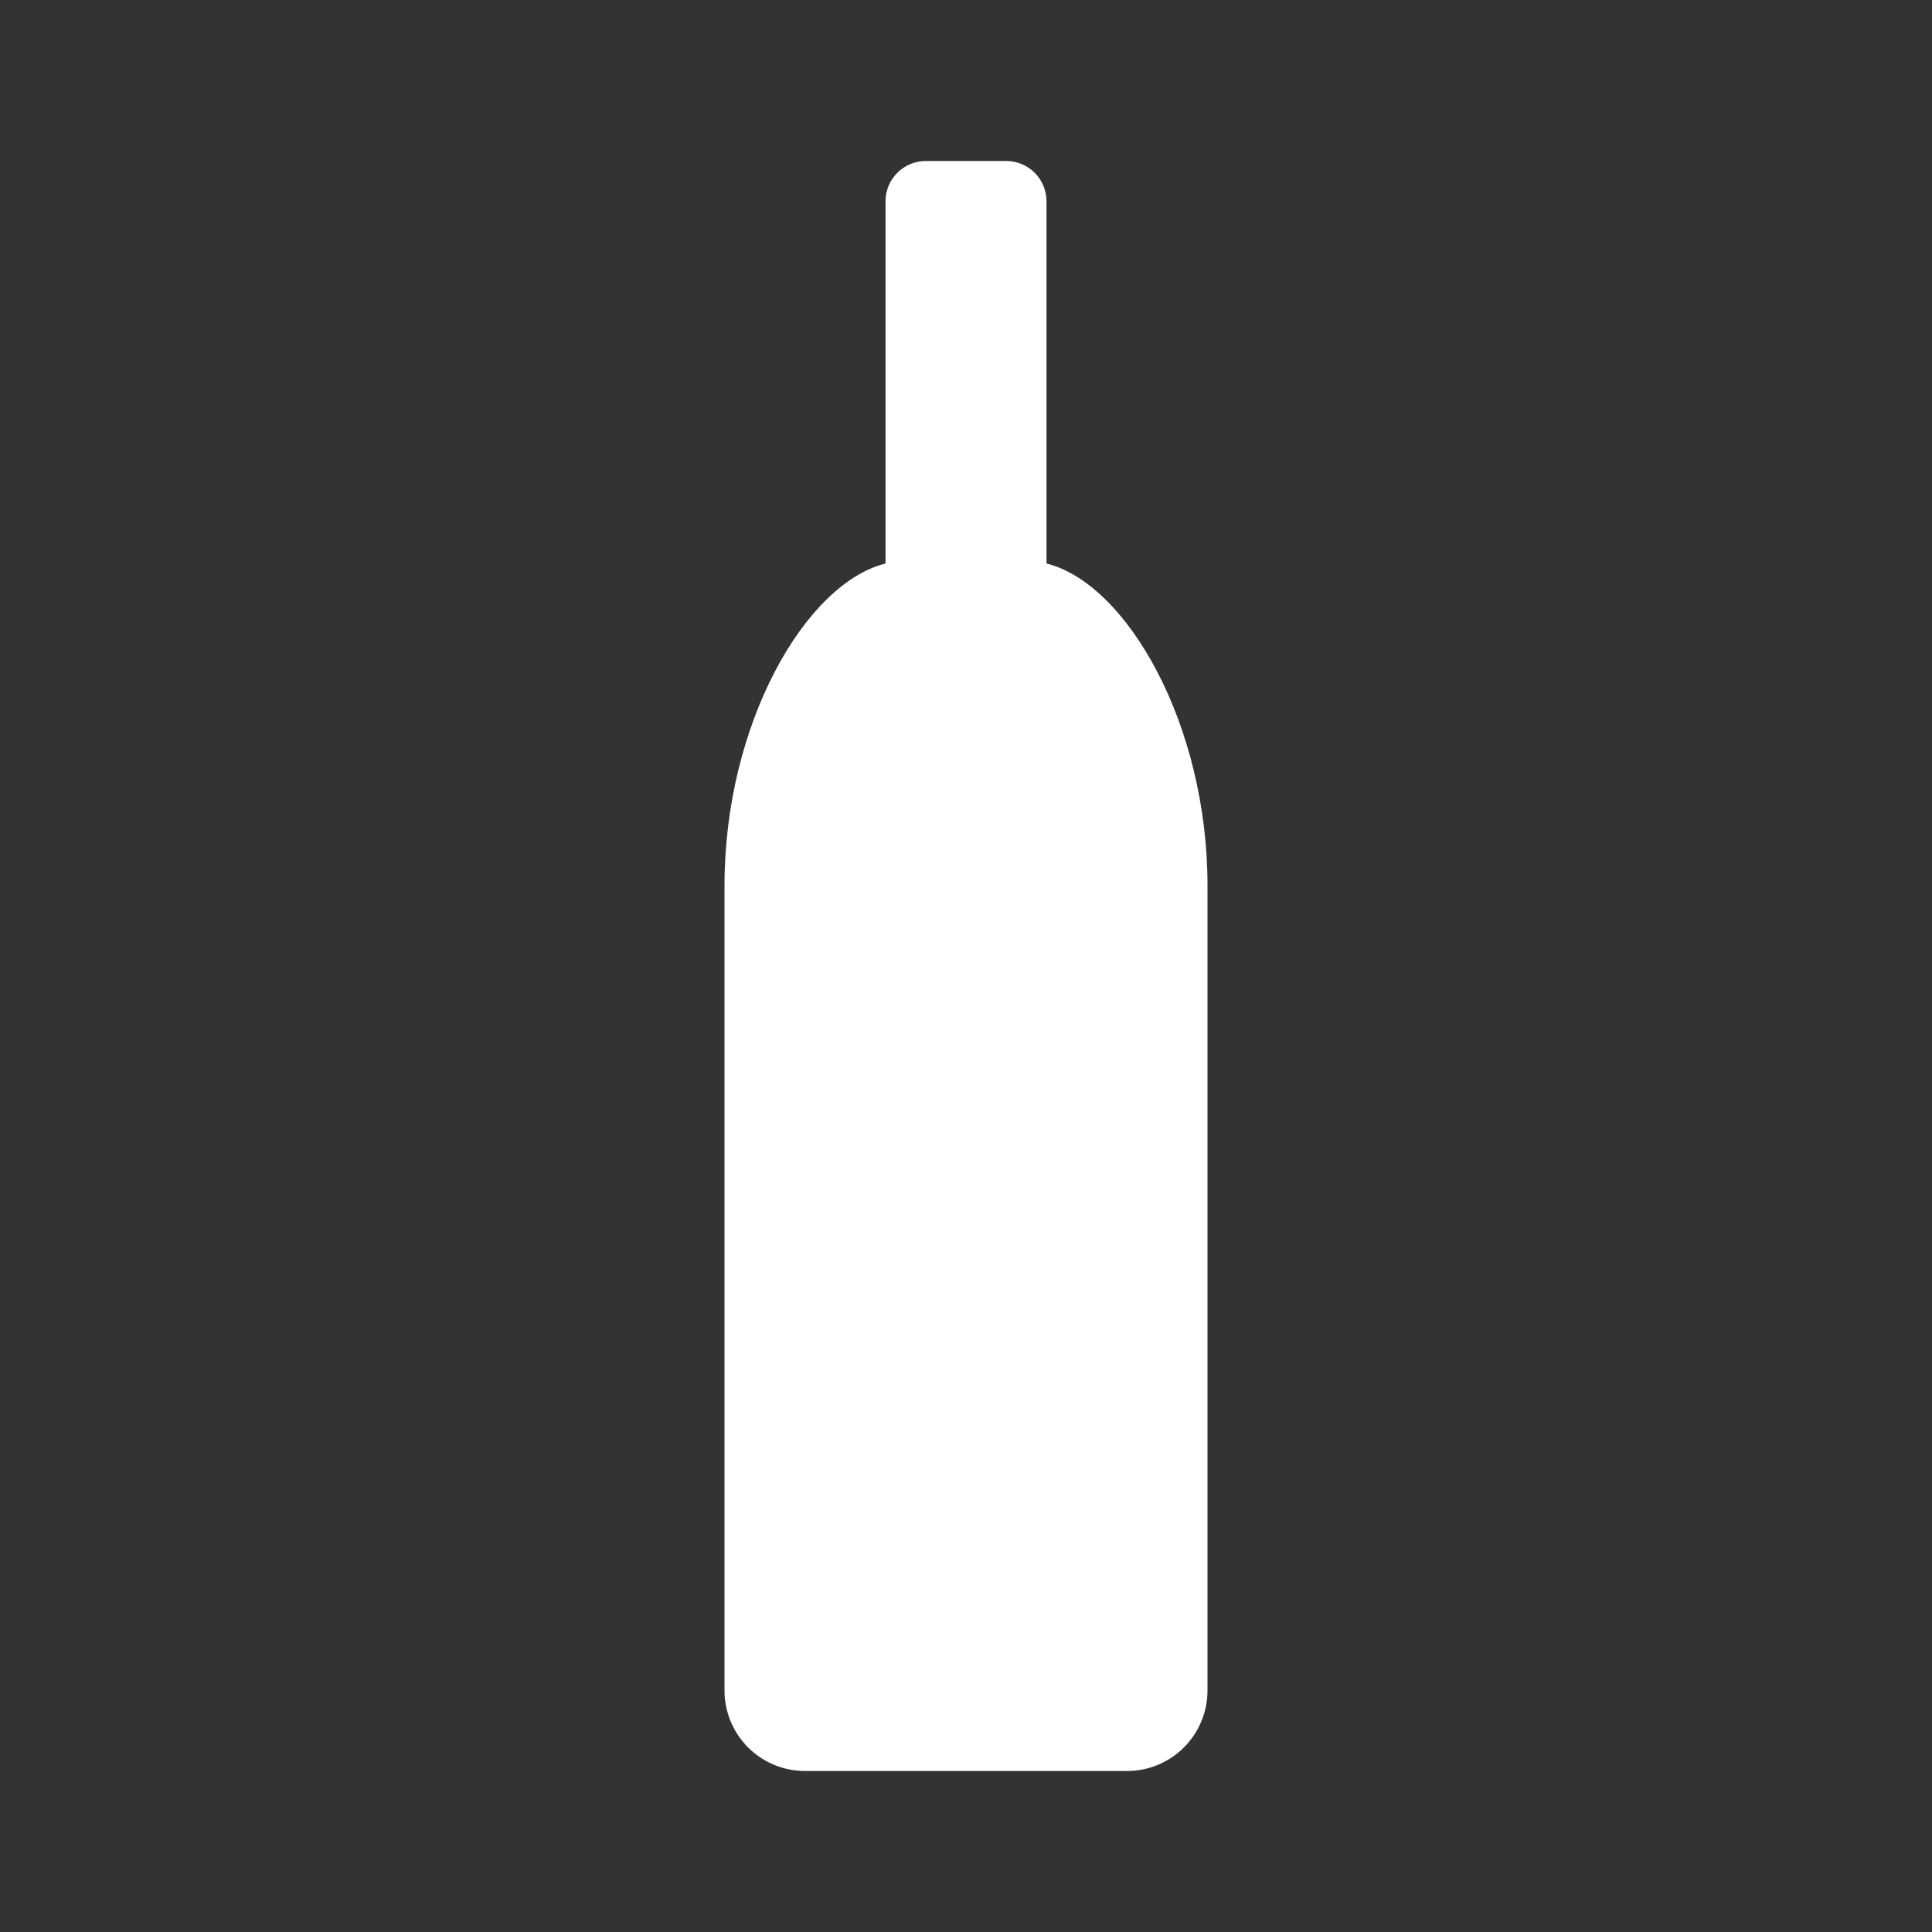 <svg width="45" height="45" viewBox="0 0 45 45" fill="none" xmlns="http://www.w3.org/2000/svg">
<rect x="0" y="0" width="45" height="45" fill="#333333" stroke="none"/>
<path d="M18.75 41.25C18.253 41.25 17.776 41.053 17.424 40.701C17.073 40.349 16.875 39.872 16.875 39.375V20.625C16.875 16.875 18.75 13.594 20.625 13.125V4.688C20.625 4.439 20.724 4.2 20.9 4.025C21.075 3.849 21.314 3.75 21.562 3.75H23.438C23.686 3.75 23.925 3.849 24.1 4.025C24.276 4.2 24.375 4.439 24.375 4.688V13.125C26.25 13.594 28.125 16.875 28.125 20.625V39.375C28.125 39.872 27.927 40.349 27.576 40.701C27.224 41.053 26.747 41.25 26.25 41.25H18.75Z" fill="white"/>
</svg>
